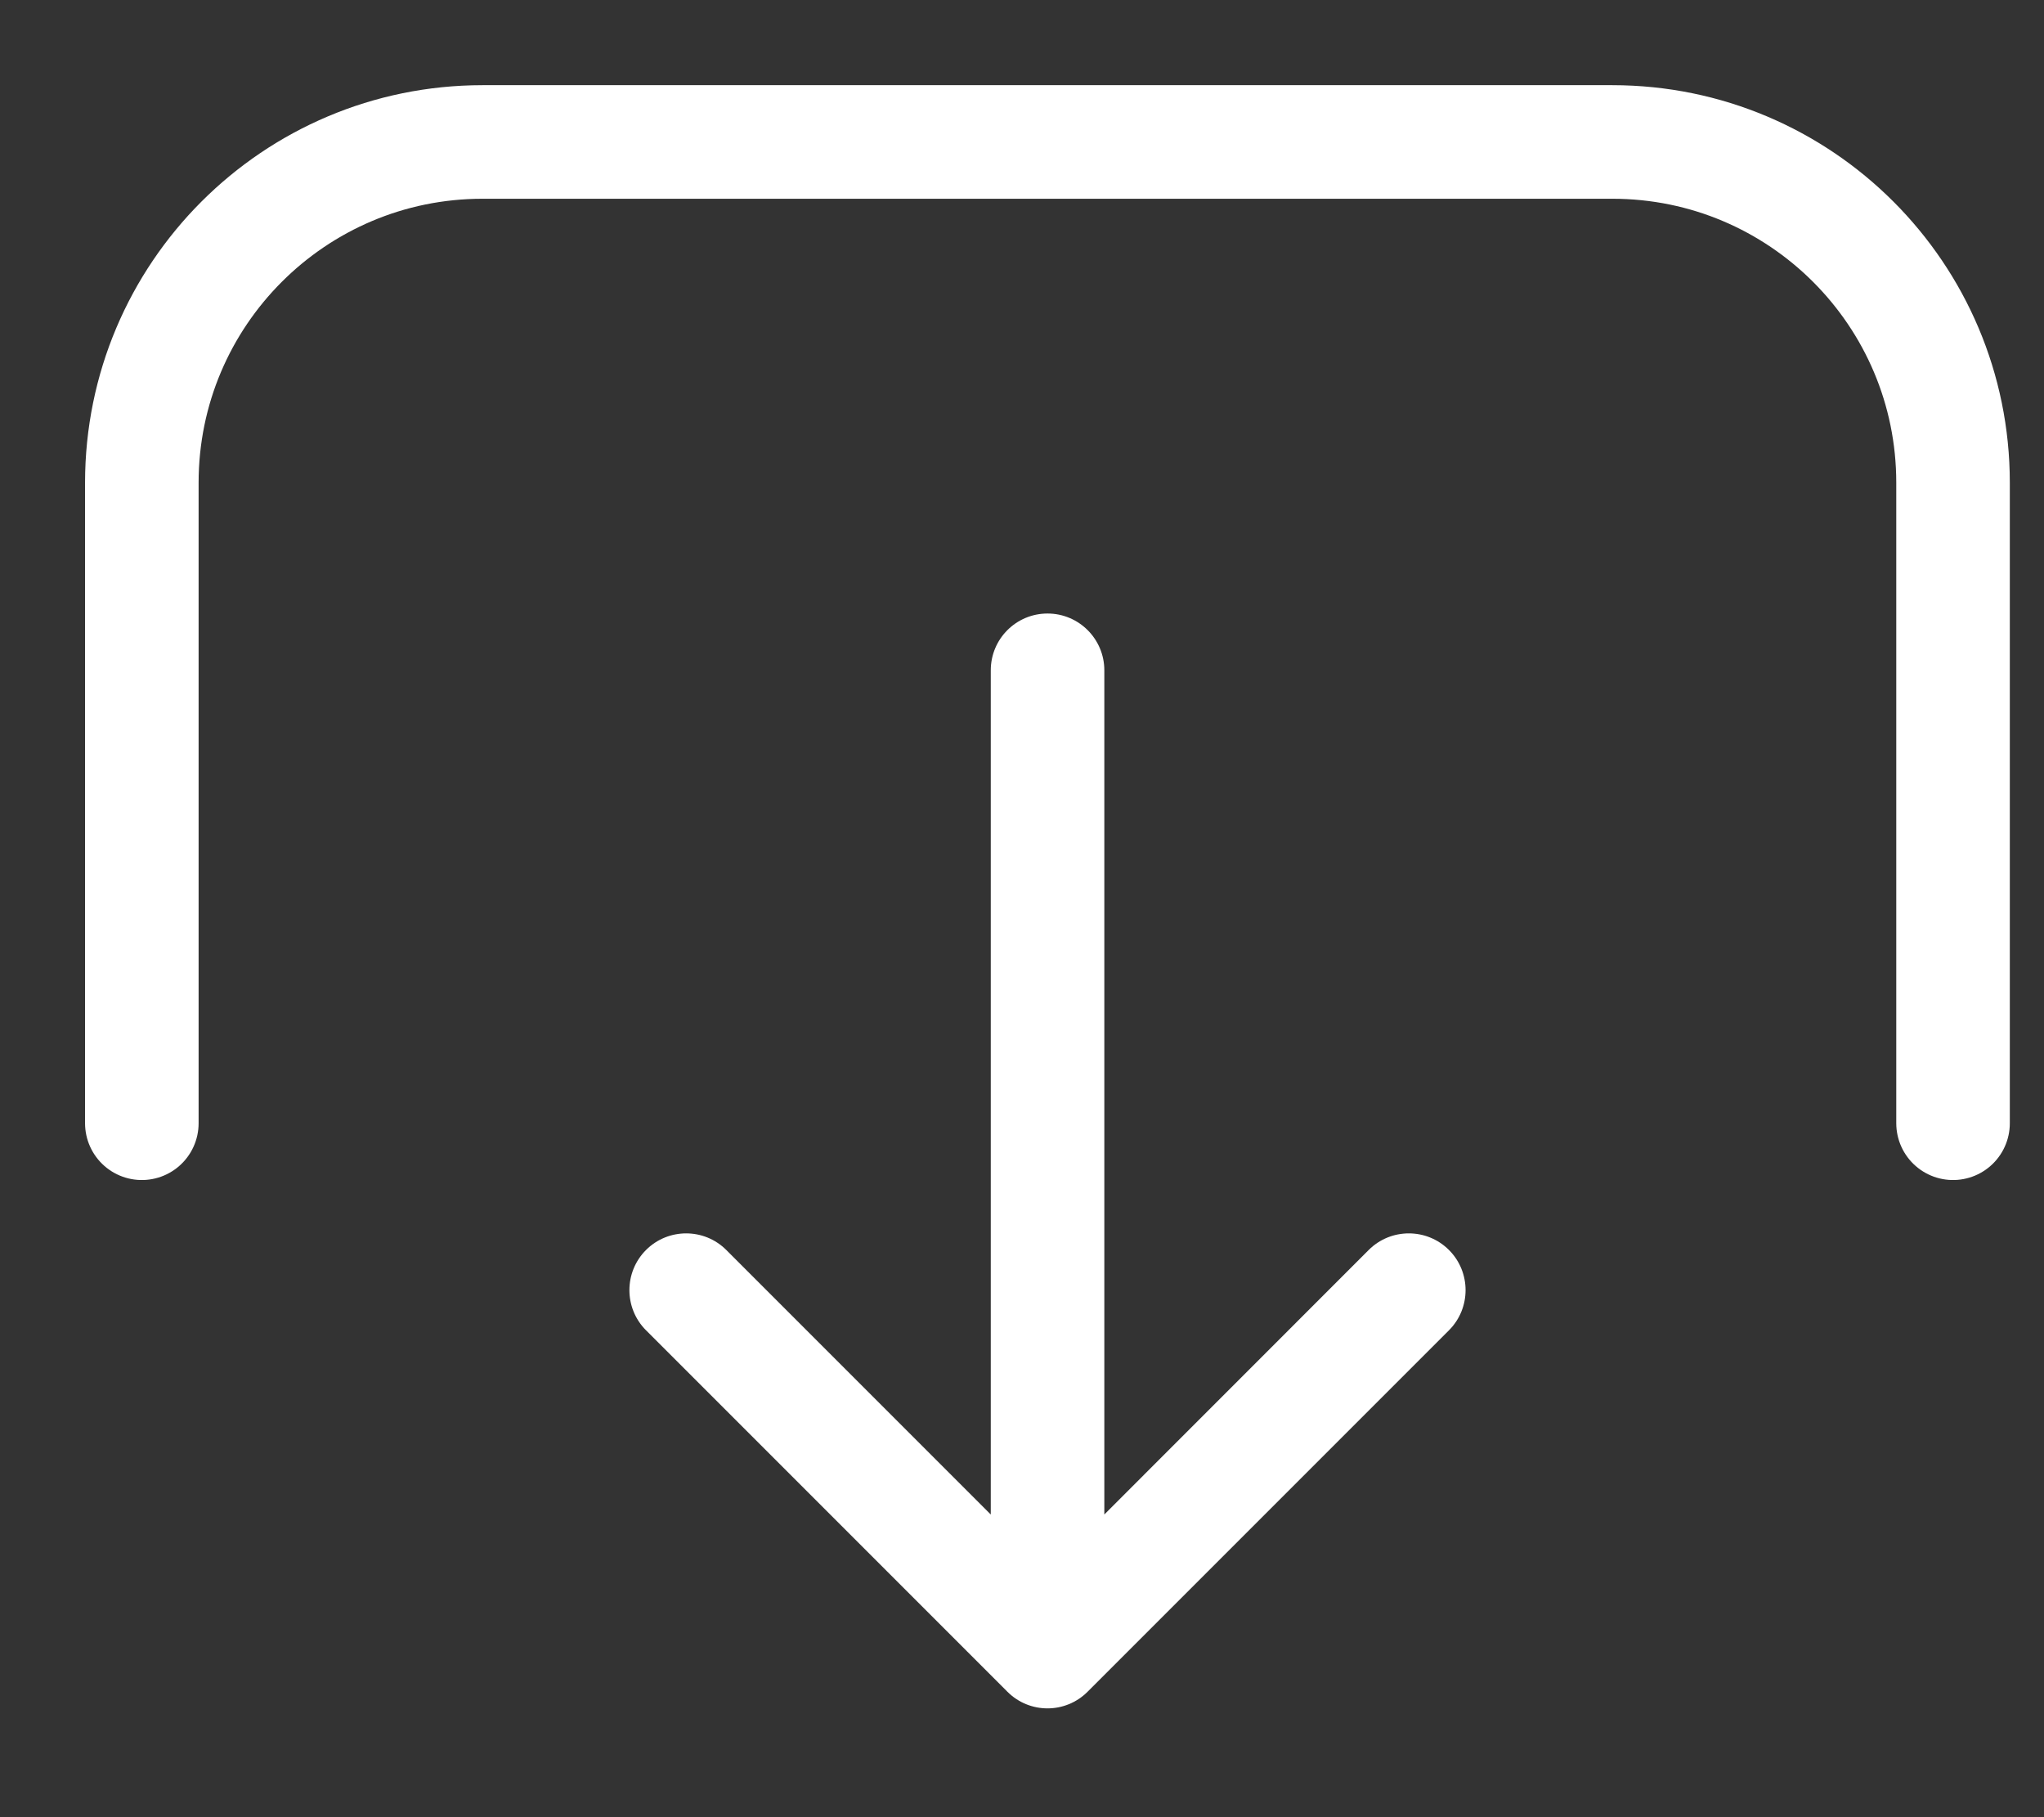 <svg width="18" height="16" viewBox="0 0 18 16" fill="none" xmlns="http://www.w3.org/2000/svg">
<rect x="0" y="0" width="18" height="16" fill="#333333" stroke="none"/>
<path d="M9.725 5.902C9.725 5.626 9.501 5.402 9.225 5.402C8.948 5.402 8.725 5.626 8.725 5.902L9.725 5.902ZM8.871 14.895C9.066 15.091 9.383 15.091 9.578 14.895L12.76 11.713C12.955 11.518 12.955 11.201 12.76 11.006C12.565 10.811 12.248 10.811 12.053 11.006L9.225 13.835L6.396 11.006C6.201 10.811 5.884 10.811 5.689 11.006C5.494 11.201 5.494 11.518 5.689 11.713L8.871 14.895ZM8.725 5.902L8.725 14.542L9.725 14.542L9.725 5.902L8.725 5.902Z" fill="white"/>
<path d="M17.199 9.89L17.199 4.25C17.199 2.593 15.856 1.25 14.199 1.25L4.249 1.25C2.592 1.25 1.249 2.593 1.249 4.25L1.249 9.89" stroke="white" stroke-linecap="round"/>
</svg>
